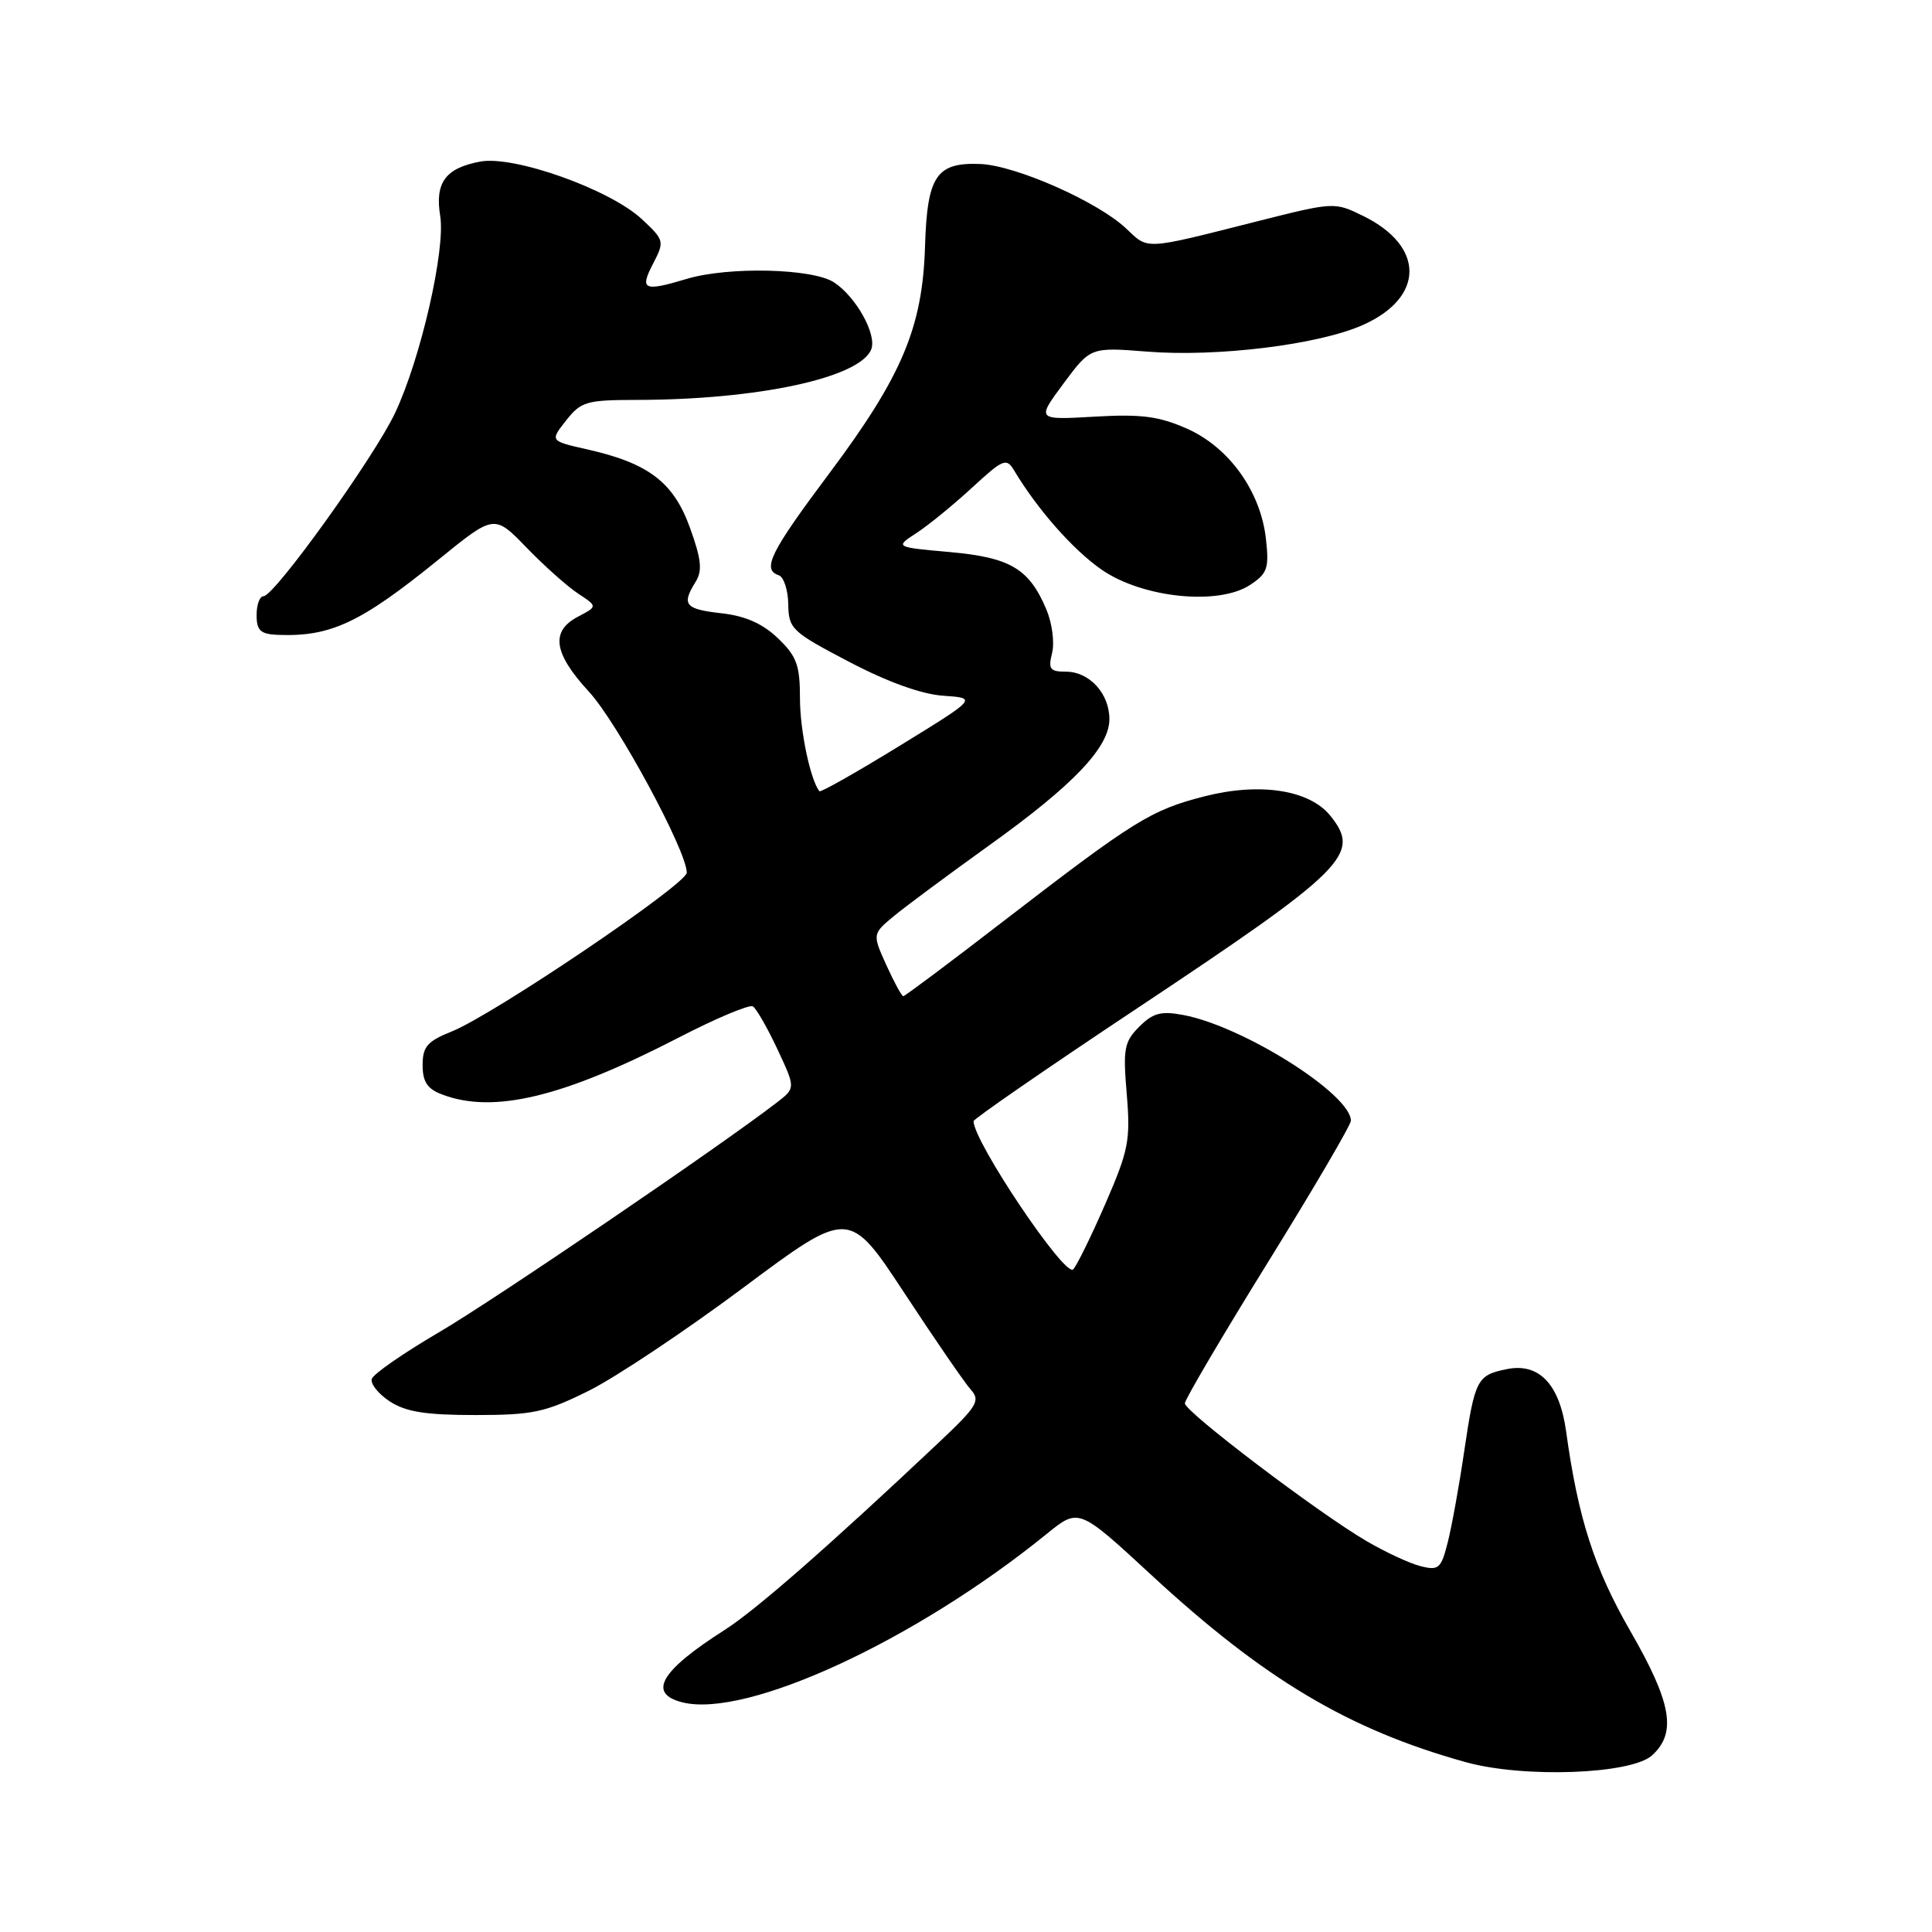 <?xml version="1.0" encoding="UTF-8" standalone="no"?>
<!DOCTYPE svg PUBLIC "-//W3C//DTD SVG 1.1//EN" "http://www.w3.org/Graphics/SVG/1.1/DTD/svg11.dtd" >
<svg xmlns="http://www.w3.org/2000/svg" xmlns:xlink="http://www.w3.org/1999/xlink" version="1.1" viewBox="0 0 256 256">
 <g >
 <path fill="currentColor"
d=" M 218.90 232.60 C 222.20 229.61 221.51 225.64 216.03 216.13 C 211.24 207.80 209.11 201.19 207.52 189.68 C 206.66 183.43 203.94 180.56 199.70 181.41 C 195.70 182.21 195.43 182.74 194.00 192.40 C 193.35 196.85 192.37 202.23 191.84 204.34 C 190.96 207.84 190.64 208.13 188.25 207.53 C 186.81 207.17 183.58 205.67 181.07 204.20 C 174.69 200.48 157.00 187.06 157.00 185.95 C 157.00 185.45 161.95 177.04 168.00 167.27 C 174.05 157.51 179.00 149.06 179.00 148.50 C 179.00 144.99 164.71 135.97 156.78 134.49 C 153.85 133.94 152.78 134.22 150.96 136.04 C 148.96 138.04 148.79 138.96 149.30 144.98 C 149.81 151.08 149.55 152.42 146.46 159.52 C 144.59 163.82 142.67 167.73 142.20 168.20 C 141.11 169.29 129.00 151.26 129.00 148.56 C 129.00 148.27 138.56 141.66 150.25 133.89 C 178.46 115.13 180.41 113.19 176.25 108.06 C 173.49 104.66 166.93 103.65 159.64 105.51 C 152.50 107.33 150.34 108.68 132.99 122.04 C 125.89 127.52 119.90 132.00 119.69 132.00 C 119.48 132.00 118.47 130.14 117.44 127.87 C 115.58 123.75 115.58 123.75 118.54 121.31 C 120.17 119.97 125.81 115.79 131.08 112.01 C 142.25 104.01 147.00 99.02 147.00 95.29 C 147.00 91.89 144.35 89.00 141.24 89.00 C 139.12 89.00 138.87 88.66 139.41 86.51 C 139.75 85.14 139.41 82.55 138.65 80.76 C 136.37 75.35 133.88 73.87 125.85 73.15 C 118.57 72.50 118.57 72.50 121.45 70.62 C 123.03 69.59 126.34 66.89 128.80 64.62 C 132.95 60.80 133.36 60.63 134.39 62.36 C 137.49 67.53 142.19 72.86 145.98 75.49 C 151.38 79.23 161.42 80.26 165.62 77.52 C 167.95 75.99 168.18 75.31 167.74 71.38 C 167.03 65.09 162.85 59.26 157.26 56.79 C 153.55 55.15 151.21 54.85 145.00 55.21 C 137.34 55.65 137.34 55.65 140.92 50.82 C 144.50 46.00 144.50 46.00 152.00 46.59 C 161.29 47.33 174.67 45.68 180.55 43.08 C 188.79 39.43 188.83 32.64 180.64 28.62 C 176.83 26.75 176.76 26.76 166.65 29.31 C 151.44 33.16 152.22 33.12 149.21 30.27 C 145.45 26.72 134.59 21.92 129.89 21.73 C 124.07 21.50 122.86 23.30 122.57 32.63 C 122.25 43.37 119.52 49.84 109.91 62.69 C 102.04 73.20 100.92 75.47 103.20 76.23 C 103.85 76.45 104.42 78.18 104.45 80.07 C 104.50 83.33 104.90 83.71 112.50 87.69 C 117.63 90.38 122.11 91.99 125.00 92.19 C 129.50 92.50 129.50 92.50 119.18 98.84 C 113.50 102.33 108.73 105.03 108.58 104.84 C 107.38 103.36 106.00 96.79 106.00 92.54 C 106.00 88.14 105.57 86.96 103.08 84.57 C 101.04 82.62 98.76 81.61 95.58 81.26 C 90.75 80.71 90.28 80.13 92.17 77.10 C 93.09 75.62 92.94 74.13 91.42 69.92 C 89.24 63.89 85.95 61.38 77.79 59.54 C 72.87 58.43 72.87 58.43 75.01 55.72 C 76.98 53.21 77.71 53.00 84.32 52.99 C 100.44 52.98 114.00 50.05 115.45 46.27 C 116.20 44.31 113.43 39.33 110.52 37.42 C 107.69 35.56 96.53 35.30 91.01 36.95 C 85.29 38.67 84.73 38.41 86.53 34.95 C 88.07 31.97 88.03 31.83 85.06 29.05 C 80.83 25.10 68.12 20.57 63.64 21.41 C 59.02 22.27 57.61 24.20 58.33 28.62 C 59.05 33.09 55.74 47.55 52.34 54.74 C 49.58 60.59 36.36 79.00 34.92 79.00 C 34.41 79.00 34.00 80.12 34.00 81.50 C 34.00 83.53 34.51 84.02 36.75 84.12 C 43.79 84.41 47.75 82.56 58.18 74.09 C 65.50 68.15 65.50 68.15 69.78 72.57 C 72.14 75.01 75.22 77.75 76.63 78.67 C 79.18 80.35 79.18 80.35 76.59 81.71 C 72.91 83.64 73.34 86.56 78.05 91.67 C 81.81 95.75 91.00 112.75 91.00 115.63 C 91.00 117.16 65.40 134.45 59.87 136.67 C 56.62 137.97 56.00 138.68 56.00 141.13 C 56.00 143.34 56.62 144.29 58.57 145.02 C 65.38 147.62 74.60 145.40 89.92 137.49 C 94.87 134.93 99.30 133.07 99.76 133.35 C 100.22 133.64 101.68 136.19 103.01 139.02 C 105.42 144.17 105.42 144.17 102.96 146.07 C 95.42 151.89 65.52 172.22 58.21 176.51 C 53.51 179.26 49.48 182.05 49.27 182.70 C 49.05 183.34 50.12 184.69 51.64 185.69 C 53.77 187.08 56.39 187.50 62.98 187.50 C 70.61 187.50 72.24 187.15 78.02 184.28 C 81.58 182.51 90.80 176.36 98.50 170.62 C 112.50 160.18 112.50 160.18 119.84 171.34 C 123.87 177.48 127.83 183.23 128.63 184.13 C 129.95 185.60 129.50 186.33 124.30 191.23 C 109.73 204.96 100.14 213.35 96.00 215.99 C 87.52 221.39 85.76 224.40 90.42 225.57 C 98.94 227.71 121.32 217.36 138.72 203.23 C 142.94 199.81 142.94 199.81 152.51 208.65 C 167.50 222.51 178.70 229.18 194.20 233.49 C 201.89 235.63 216.12 235.11 218.90 232.60 Z "/>
</g>
</svg>